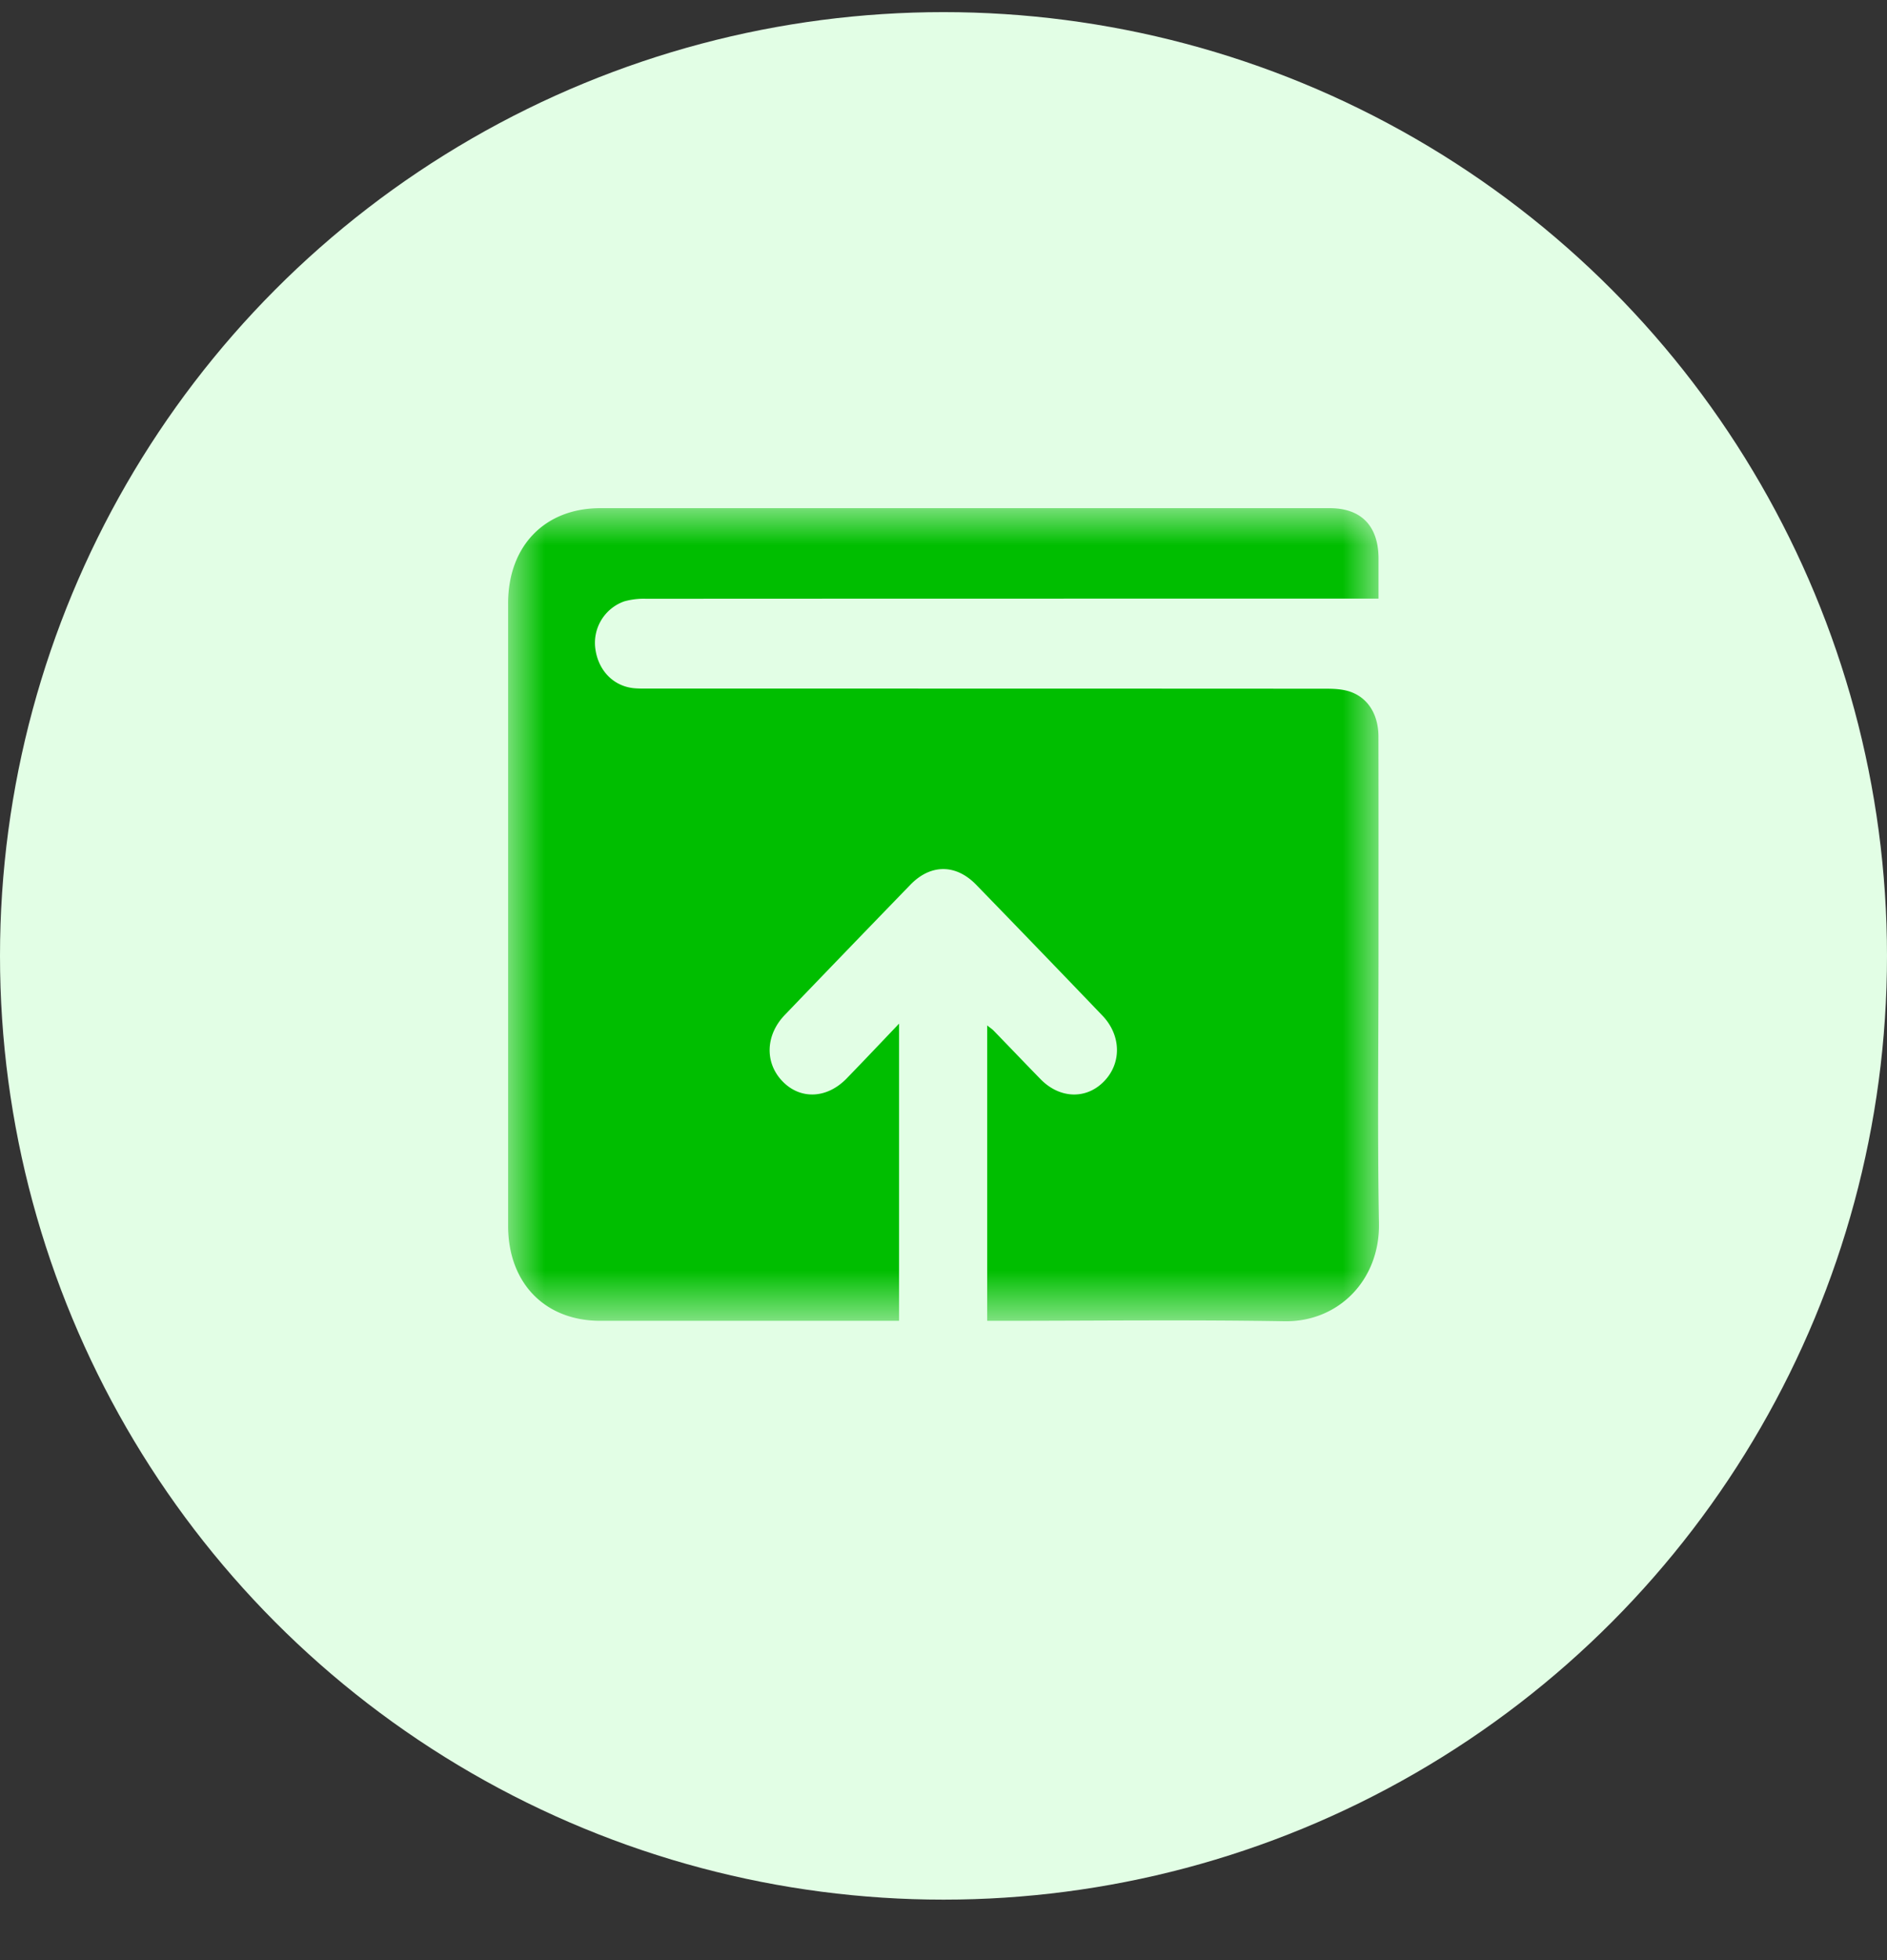 <svg width="26" height="27" viewBox="0 0 26 27" xmlns="http://www.w3.org/2000/svg" xmlns:xlink="http://www.w3.org/1999/xlink">
    <rect x="0" y="0" width="26" height="27" fill="#333333" stroke="none"/>
    <defs>
        <path id="a" d="M0 0h12v11.2H0z"/>
    </defs>
    <g transform="translate(0 .167)" fill="none" fill-rule="evenodd">
        <circle fill="#E2FEE5" cx="13" cy="13" r="13"/>
        <g transform="translate(7 6.833)">
            <mask id="b" fill="#fff">
                <use xlink:href="#a"/>
            </mask>
            <path d="M6.602 11.194V7.125c.037.03.066.048.09.073.216.222.43.447.647.669.265.27.633.28.877.024.24-.251.232-.63-.025-.9a380.346 380.346 0 0 0-1.74-1.803c-.28-.289-.629-.289-.908 0-.578.596-1.155 1.194-1.73 1.793-.265.276-.278.654-.036.909.246.26.614.247.887-.033.235-.242.468-.488.724-.757v4.094H1.273c-.765 0-1.272-.52-1.272-1.31v-8.57C0 .521.506 0 1.27 0h10.052c.433 0 .67.244.672.69v.556h-.192c-3.3 0-6.598 0-9.898.002a.991.991 0 0 0-.304.036.606.606 0 0 0-.396.66c.044.307.266.522.558.538.06.004.121.003.182.003 3.112 0 6.224 0 9.336.002.102 0 .208.006.305.035.258.08.408.314.408.627.002.996.001 1.991.001 2.987 0 1.24-.016 2.478.006 3.717.013.778-.556 1.36-1.306 1.347-1.307-.022-2.615-.006-3.922-.006h-.17z" fill="#00BE00" mask="url(#b)"/>
        </g>
    </g>
</svg>
